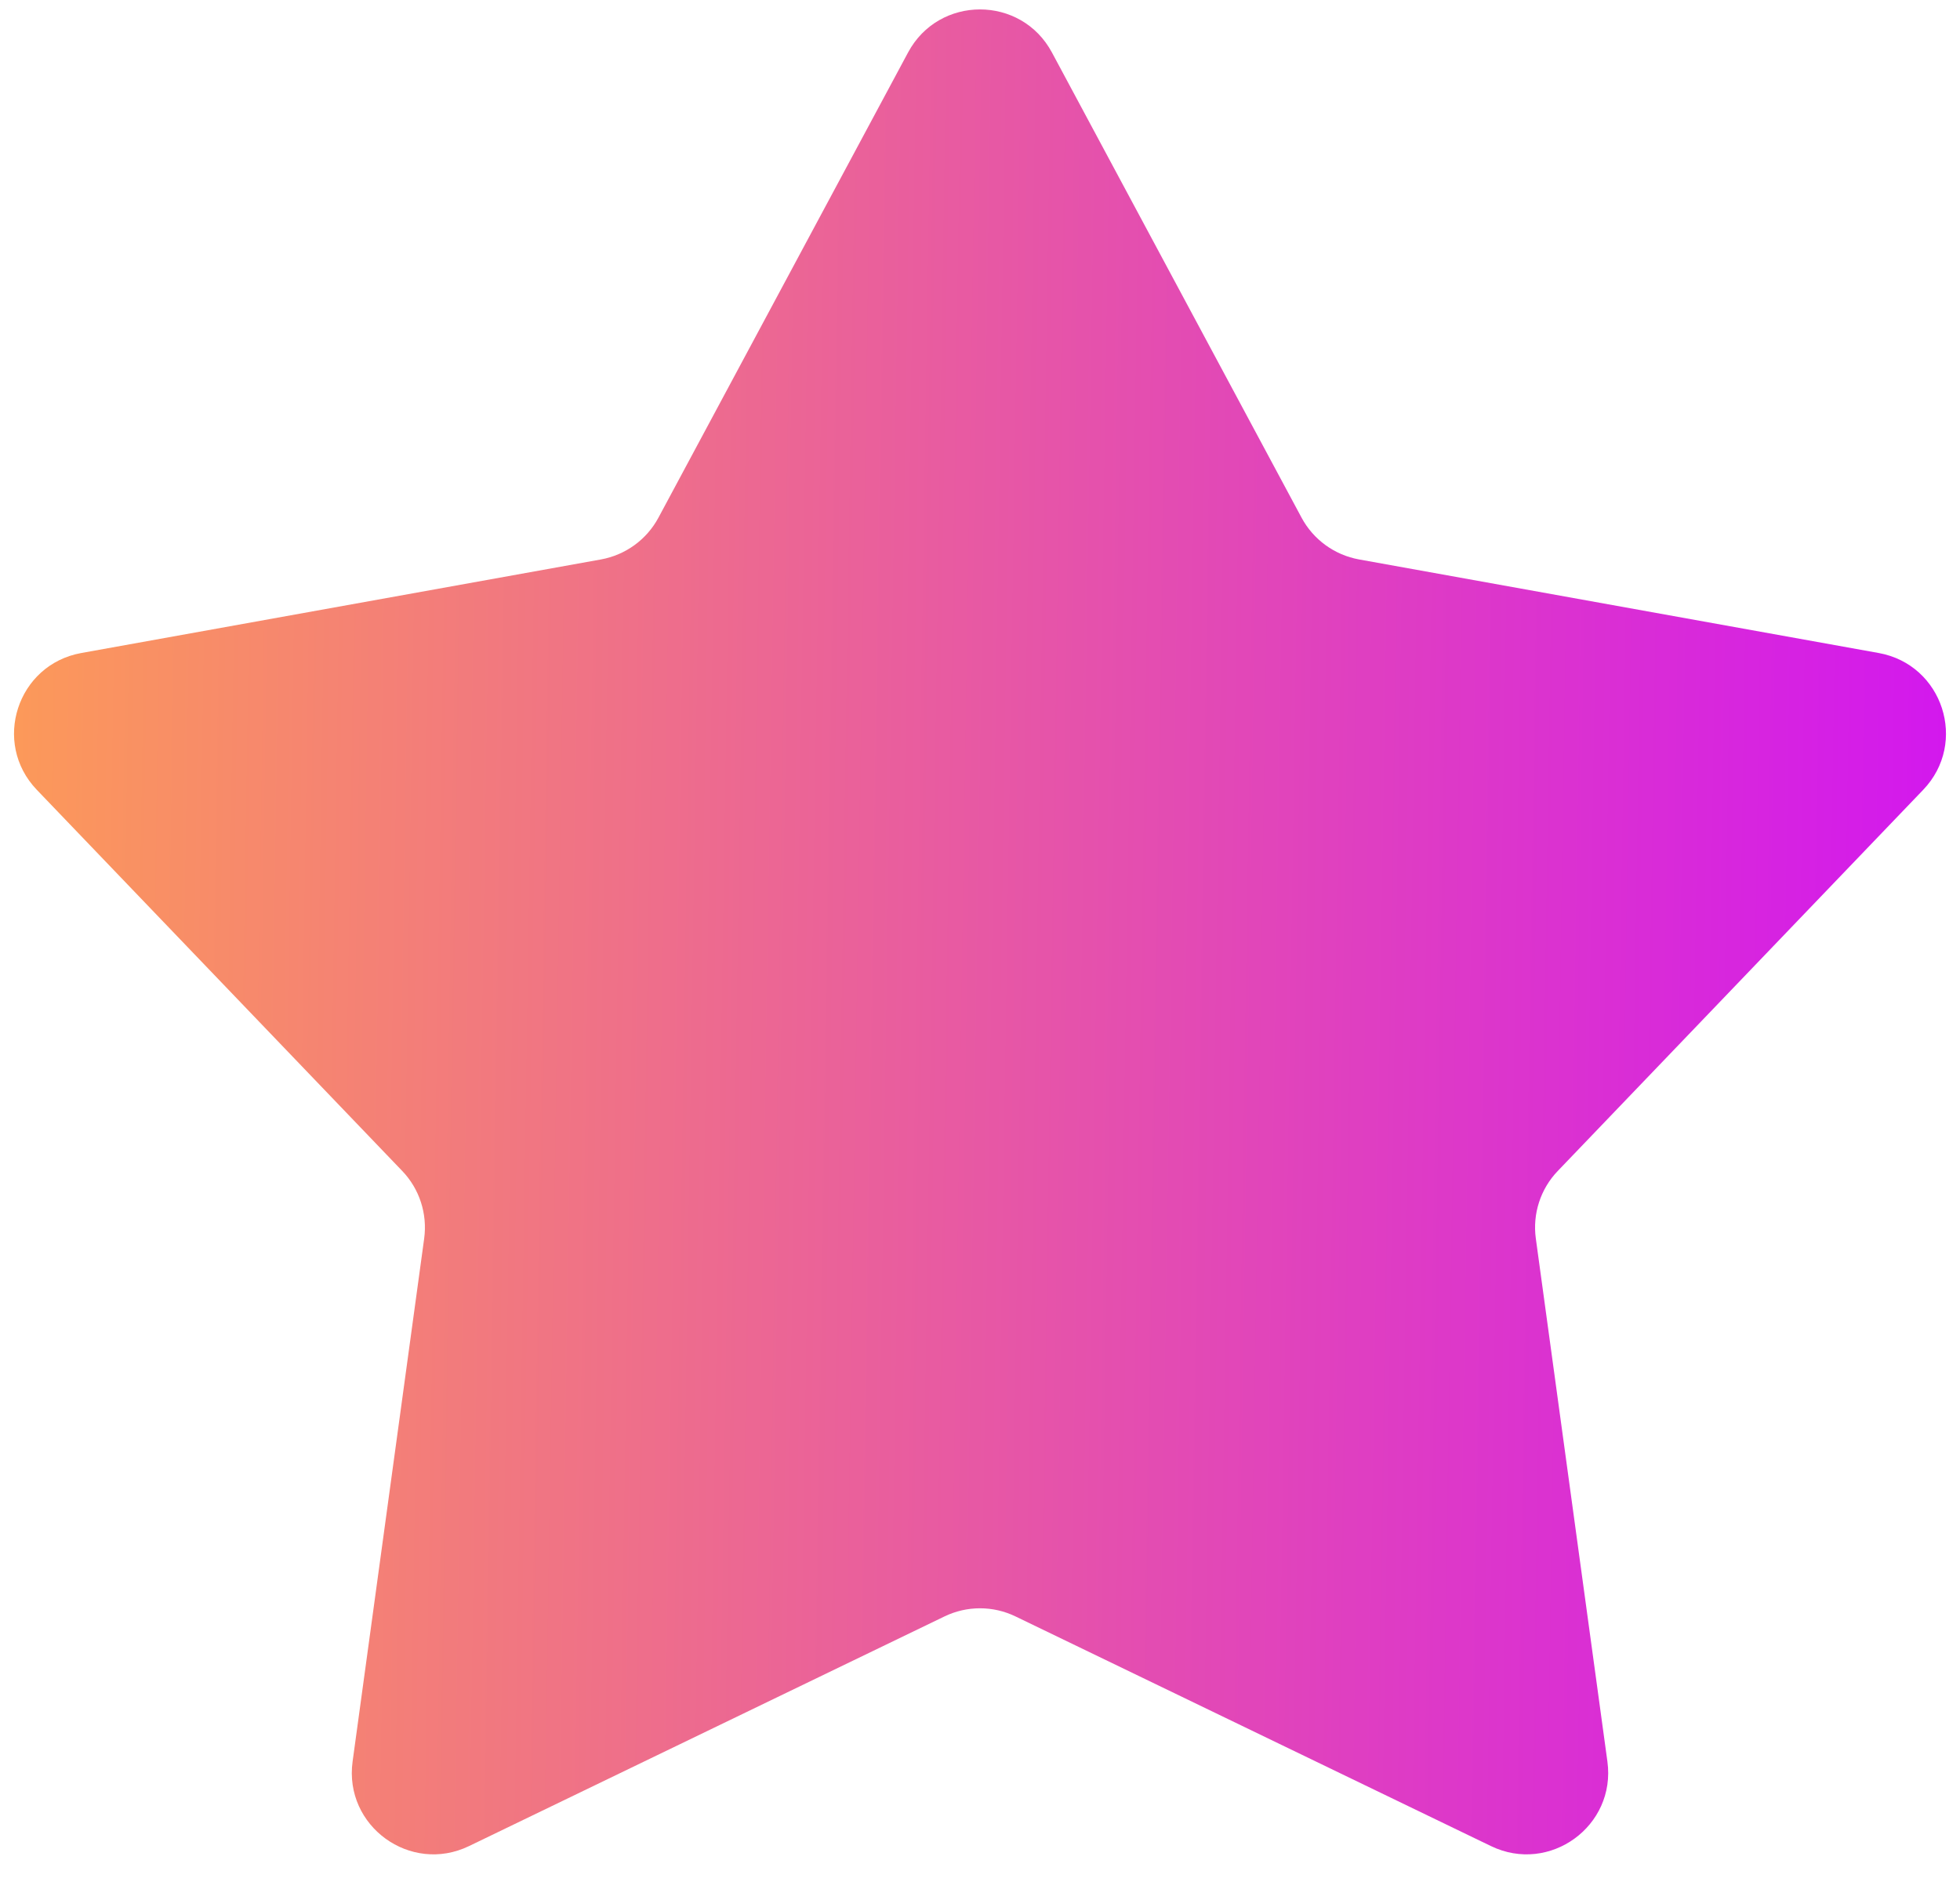 <svg width="48" height="46" viewBox="0 0 48 46" fill="none" xmlns="http://www.w3.org/2000/svg">
<path d="M22.238 1.286C22.992 -0.121 25.008 -0.121 25.762 1.286L31.875 12.681C32.164 13.219 32.682 13.595 33.283 13.704L46.009 15.996C47.58 16.279 48.203 18.196 47.098 19.348L38.15 28.683C37.727 29.123 37.529 29.733 37.612 30.338L39.365 43.15C39.581 44.73 37.95 45.916 36.513 45.221L24.87 39.596C24.32 39.33 23.68 39.33 23.13 39.596L11.487 45.221C10.05 45.916 8.419 44.73 8.635 43.15L10.388 30.338C10.47 29.733 10.273 29.123 9.85 28.683L0.902 19.348C-0.203 18.196 0.42 16.279 1.991 15.996L14.717 13.704C15.318 13.595 15.836 13.219 16.125 12.681L22.238 1.286Z" fill="url(#paint0_linear)"/>
<defs>
<linearGradient id="paint0_linear" x1="53.031" y1="24.615" x2="-3.373" y2="23.734" gradientUnits="userSpaceOnUse">
<stop stop-color="#CE09FF"/>
<stop offset="1" stop-color="#FFA34E"/>
</linearGradient>
</defs>
</svg>
